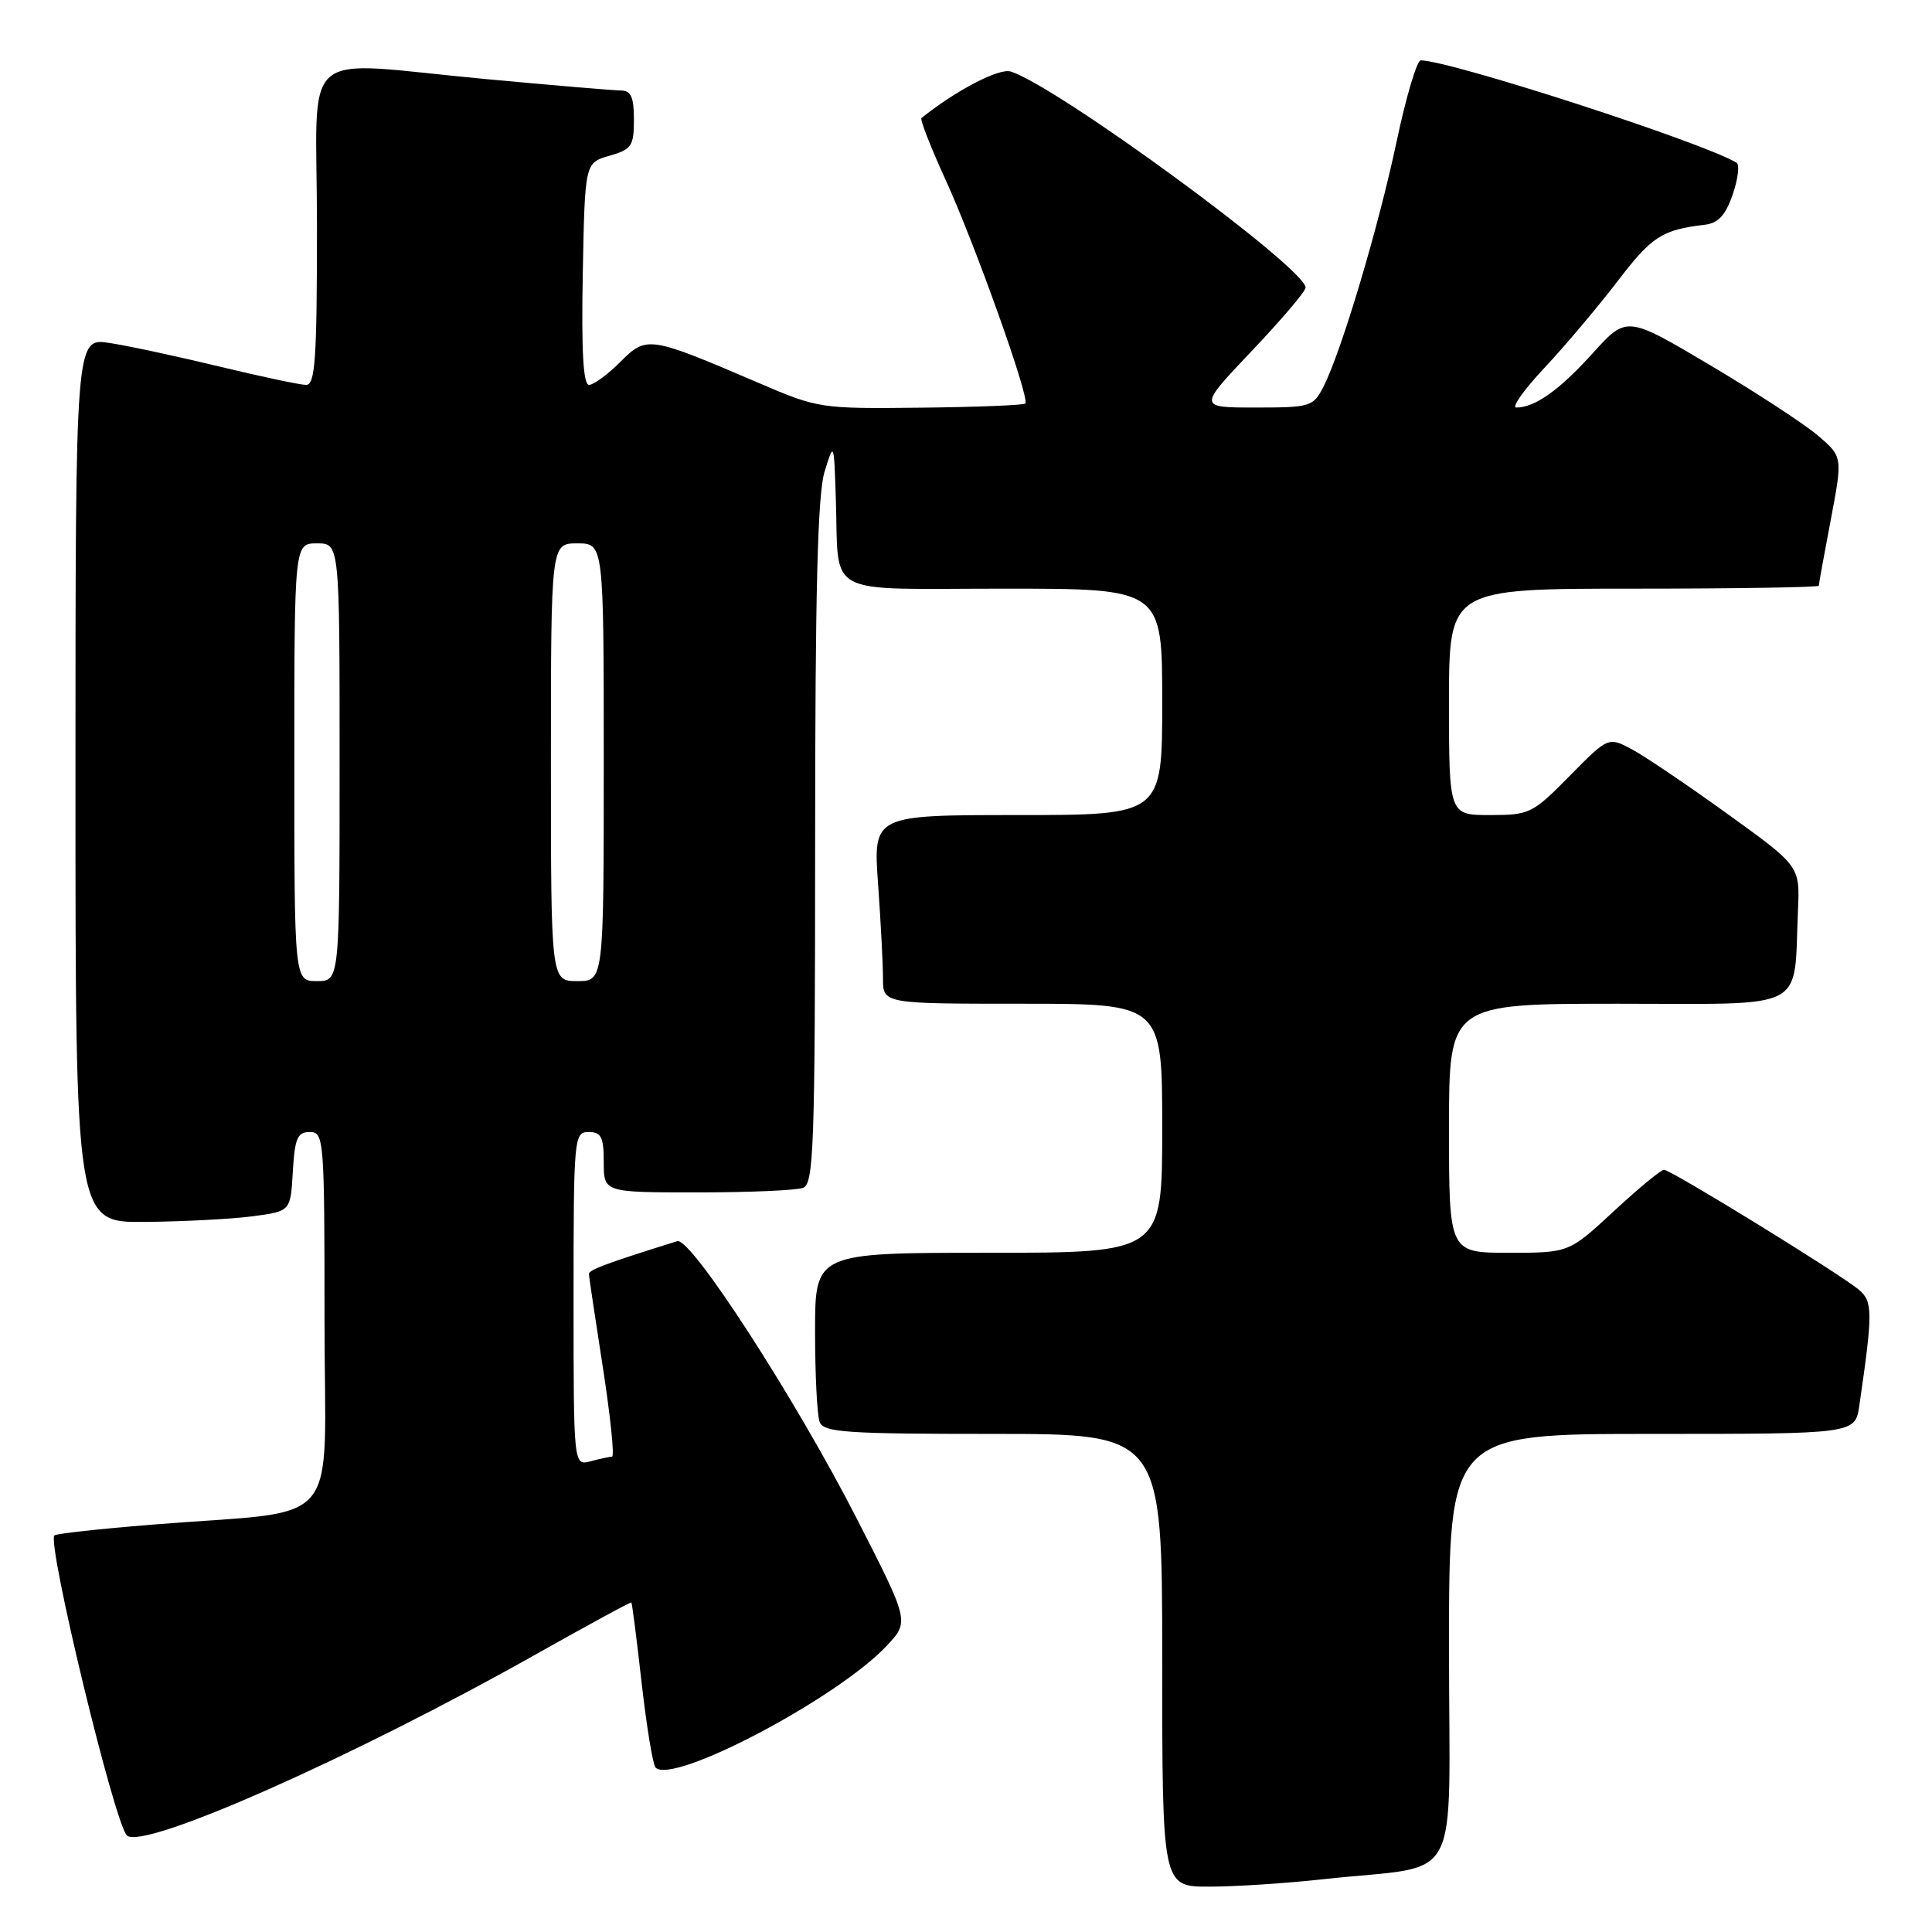 <?xml version="1.0" encoding="UTF-8" standalone="no"?>
<!DOCTYPE svg PUBLIC "-//W3C//DTD SVG 1.1//EN" "http://www.w3.org/Graphics/SVG/1.1/DTD/svg11.dtd" >
<svg xmlns="http://www.w3.org/2000/svg" xmlns:xlink="http://www.w3.org/1999/xlink" version="1.1" viewBox="0 0 256 256">
 <g >
 <path fill="currentColor"
d=" M 175.50 248.99 C 194.07 246.95 192.00 250.79 192.00 218.41 C 192.00 190.00 192.00 190.00 218.91 190.00 C 245.82 190.00 245.82 190.00 246.37 186.25 C 248.17 173.87 248.17 172.46 246.31 170.90 C 243.86 168.82 221.40 155.00 220.49 155.00 C 220.09 155.00 217.09 157.47 213.83 160.50 C 207.89 166.00 207.89 166.00 199.94 166.00 C 192.00 166.00 192.00 166.00 192.00 149.50 C 192.00 133.00 192.00 133.00 214.45 133.00 C 239.86 133.00 237.65 134.15 238.24 120.64 C 238.50 114.77 238.50 114.77 229.00 107.92 C 223.78 104.15 218.06 100.28 216.31 99.33 C 213.12 97.61 213.12 97.61 208.00 102.80 C 203.08 107.80 202.68 108.00 197.44 108.00 C 192.00 108.00 192.00 108.00 192.00 93.00 C 192.00 78.00 192.00 78.00 216.50 78.00 C 229.97 78.00 241.00 77.82 241.00 77.61 C 241.00 77.40 241.71 73.46 242.59 68.86 C 244.17 60.51 244.17 60.51 240.84 57.68 C 239.00 56.12 232.56 51.92 226.52 48.34 C 215.54 41.83 215.54 41.83 211.02 46.83 C 206.62 51.70 203.38 54.00 200.92 54.00 C 200.25 54.00 201.93 51.64 204.64 48.75 C 207.35 45.86 211.71 40.69 214.34 37.26 C 218.86 31.33 220.24 30.44 225.90 29.78 C 227.68 29.57 228.65 28.52 229.59 25.77 C 230.30 23.72 230.53 21.83 230.11 21.57 C 225.84 18.93 192.12 8.00 188.25 8.00 C 187.75 8.00 186.31 12.84 185.06 18.75 C 182.66 30.10 177.73 46.63 175.36 51.25 C 174.01 53.89 173.63 54.00 166.35 54.00 C 158.75 54.00 158.75 54.00 165.87 46.50 C 169.79 42.37 173.00 38.60 173.00 38.11 C 173.00 35.54 140.12 11.44 133.93 9.48 C 132.39 8.99 126.71 11.95 122.10 15.64 C 121.88 15.82 123.31 19.48 125.27 23.77 C 129.20 32.37 136.50 52.83 135.86 53.47 C 135.64 53.69 129.40 53.94 121.98 54.02 C 108.69 54.17 108.39 54.12 100.50 50.73 C 85.99 44.51 85.69 44.46 82.19 47.96 C 80.52 49.63 78.66 51.00 78.05 51.00 C 77.28 51.00 77.03 46.52 77.22 36.29 C 77.50 21.57 77.50 21.57 80.75 20.64 C 83.69 19.80 84.00 19.35 84.00 15.86 C 84.00 12.85 83.61 12.00 82.25 11.99 C 81.29 11.98 73.30 11.31 64.50 10.49 C 39.04 8.13 42.00 5.56 42.00 30.00 C 42.00 47.59 41.77 51.00 40.56 51.00 C 39.77 51.00 34.59 49.90 29.04 48.56 C 23.50 47.22 16.94 45.81 14.48 45.44 C 10.00 44.77 10.00 44.77 10.00 103.39 C 10.00 162.00 10.00 162.00 19.25 161.91 C 24.34 161.86 30.75 161.53 33.50 161.16 C 38.50 160.50 38.50 160.50 38.80 155.25 C 39.06 150.82 39.41 150.00 41.05 150.00 C 42.93 150.00 43.00 150.89 43.00 174.93 C 43.00 203.32 45.86 199.94 20.07 202.03 C 13.23 202.58 7.44 203.22 7.21 203.45 C 6.20 204.47 15.14 241.51 16.81 243.20 C 18.83 245.24 46.67 232.92 71.00 219.21 C 77.88 215.34 83.57 212.24 83.66 212.34 C 83.76 212.43 84.37 217.22 85.02 223.00 C 85.68 228.78 86.50 233.82 86.86 234.20 C 89.05 236.58 110.97 225.04 117.50 218.07 C 120.50 214.87 120.50 214.87 113.54 201.25 C 105.39 185.31 91.54 163.90 89.74 164.46 C 80.30 167.41 78.01 168.26 78.03 168.83 C 78.05 169.20 78.89 174.79 79.89 181.25 C 80.89 187.71 81.44 193.01 81.10 193.01 C 80.77 193.02 79.49 193.30 78.25 193.63 C 76.00 194.23 76.00 194.23 76.00 172.12 C 76.00 150.67 76.06 150.00 78.00 150.00 C 79.67 150.00 80.00 150.67 80.00 154.00 C 80.00 158.00 80.00 158.00 92.42 158.00 C 99.25 158.00 105.55 157.73 106.42 157.39 C 107.83 156.85 108.00 151.88 108.01 111.64 C 108.01 78.46 108.34 65.44 109.26 62.50 C 110.50 58.50 110.50 58.50 110.75 66.00 C 111.20 79.30 108.80 78.00 133.02 78.00 C 154.00 78.00 154.00 78.00 154.00 93.00 C 154.00 108.00 154.00 108.00 134.85 108.00 C 115.70 108.00 115.70 108.00 116.35 117.15 C 116.71 122.19 117.00 127.81 117.00 129.65 C 117.00 133.00 117.00 133.00 135.50 133.00 C 154.00 133.00 154.00 133.00 154.00 149.50 C 154.00 166.00 154.00 166.00 131.00 166.00 C 108.00 166.00 108.00 166.00 108.00 176.42 C 108.00 182.15 108.27 187.55 108.61 188.42 C 109.14 189.80 112.11 190.00 131.61 190.00 C 154.00 190.00 154.00 190.00 154.00 220.00 C 154.00 250.00 154.00 250.00 160.25 249.99 C 163.69 249.99 170.55 249.54 175.50 248.99 Z  M 39.00 101.00 C 39.00 72.00 39.00 72.00 42.00 72.00 C 45.00 72.00 45.00 72.00 45.00 101.00 C 45.00 130.00 45.00 130.00 42.00 130.00 C 39.00 130.00 39.00 130.00 39.00 101.00 Z  M 73.00 101.00 C 73.00 72.00 73.00 72.00 76.50 72.00 C 80.00 72.00 80.00 72.00 80.00 101.00 C 80.00 130.00 80.00 130.00 76.50 130.00 C 73.00 130.00 73.00 130.00 73.00 101.00 Z "/>
</g>
</svg>